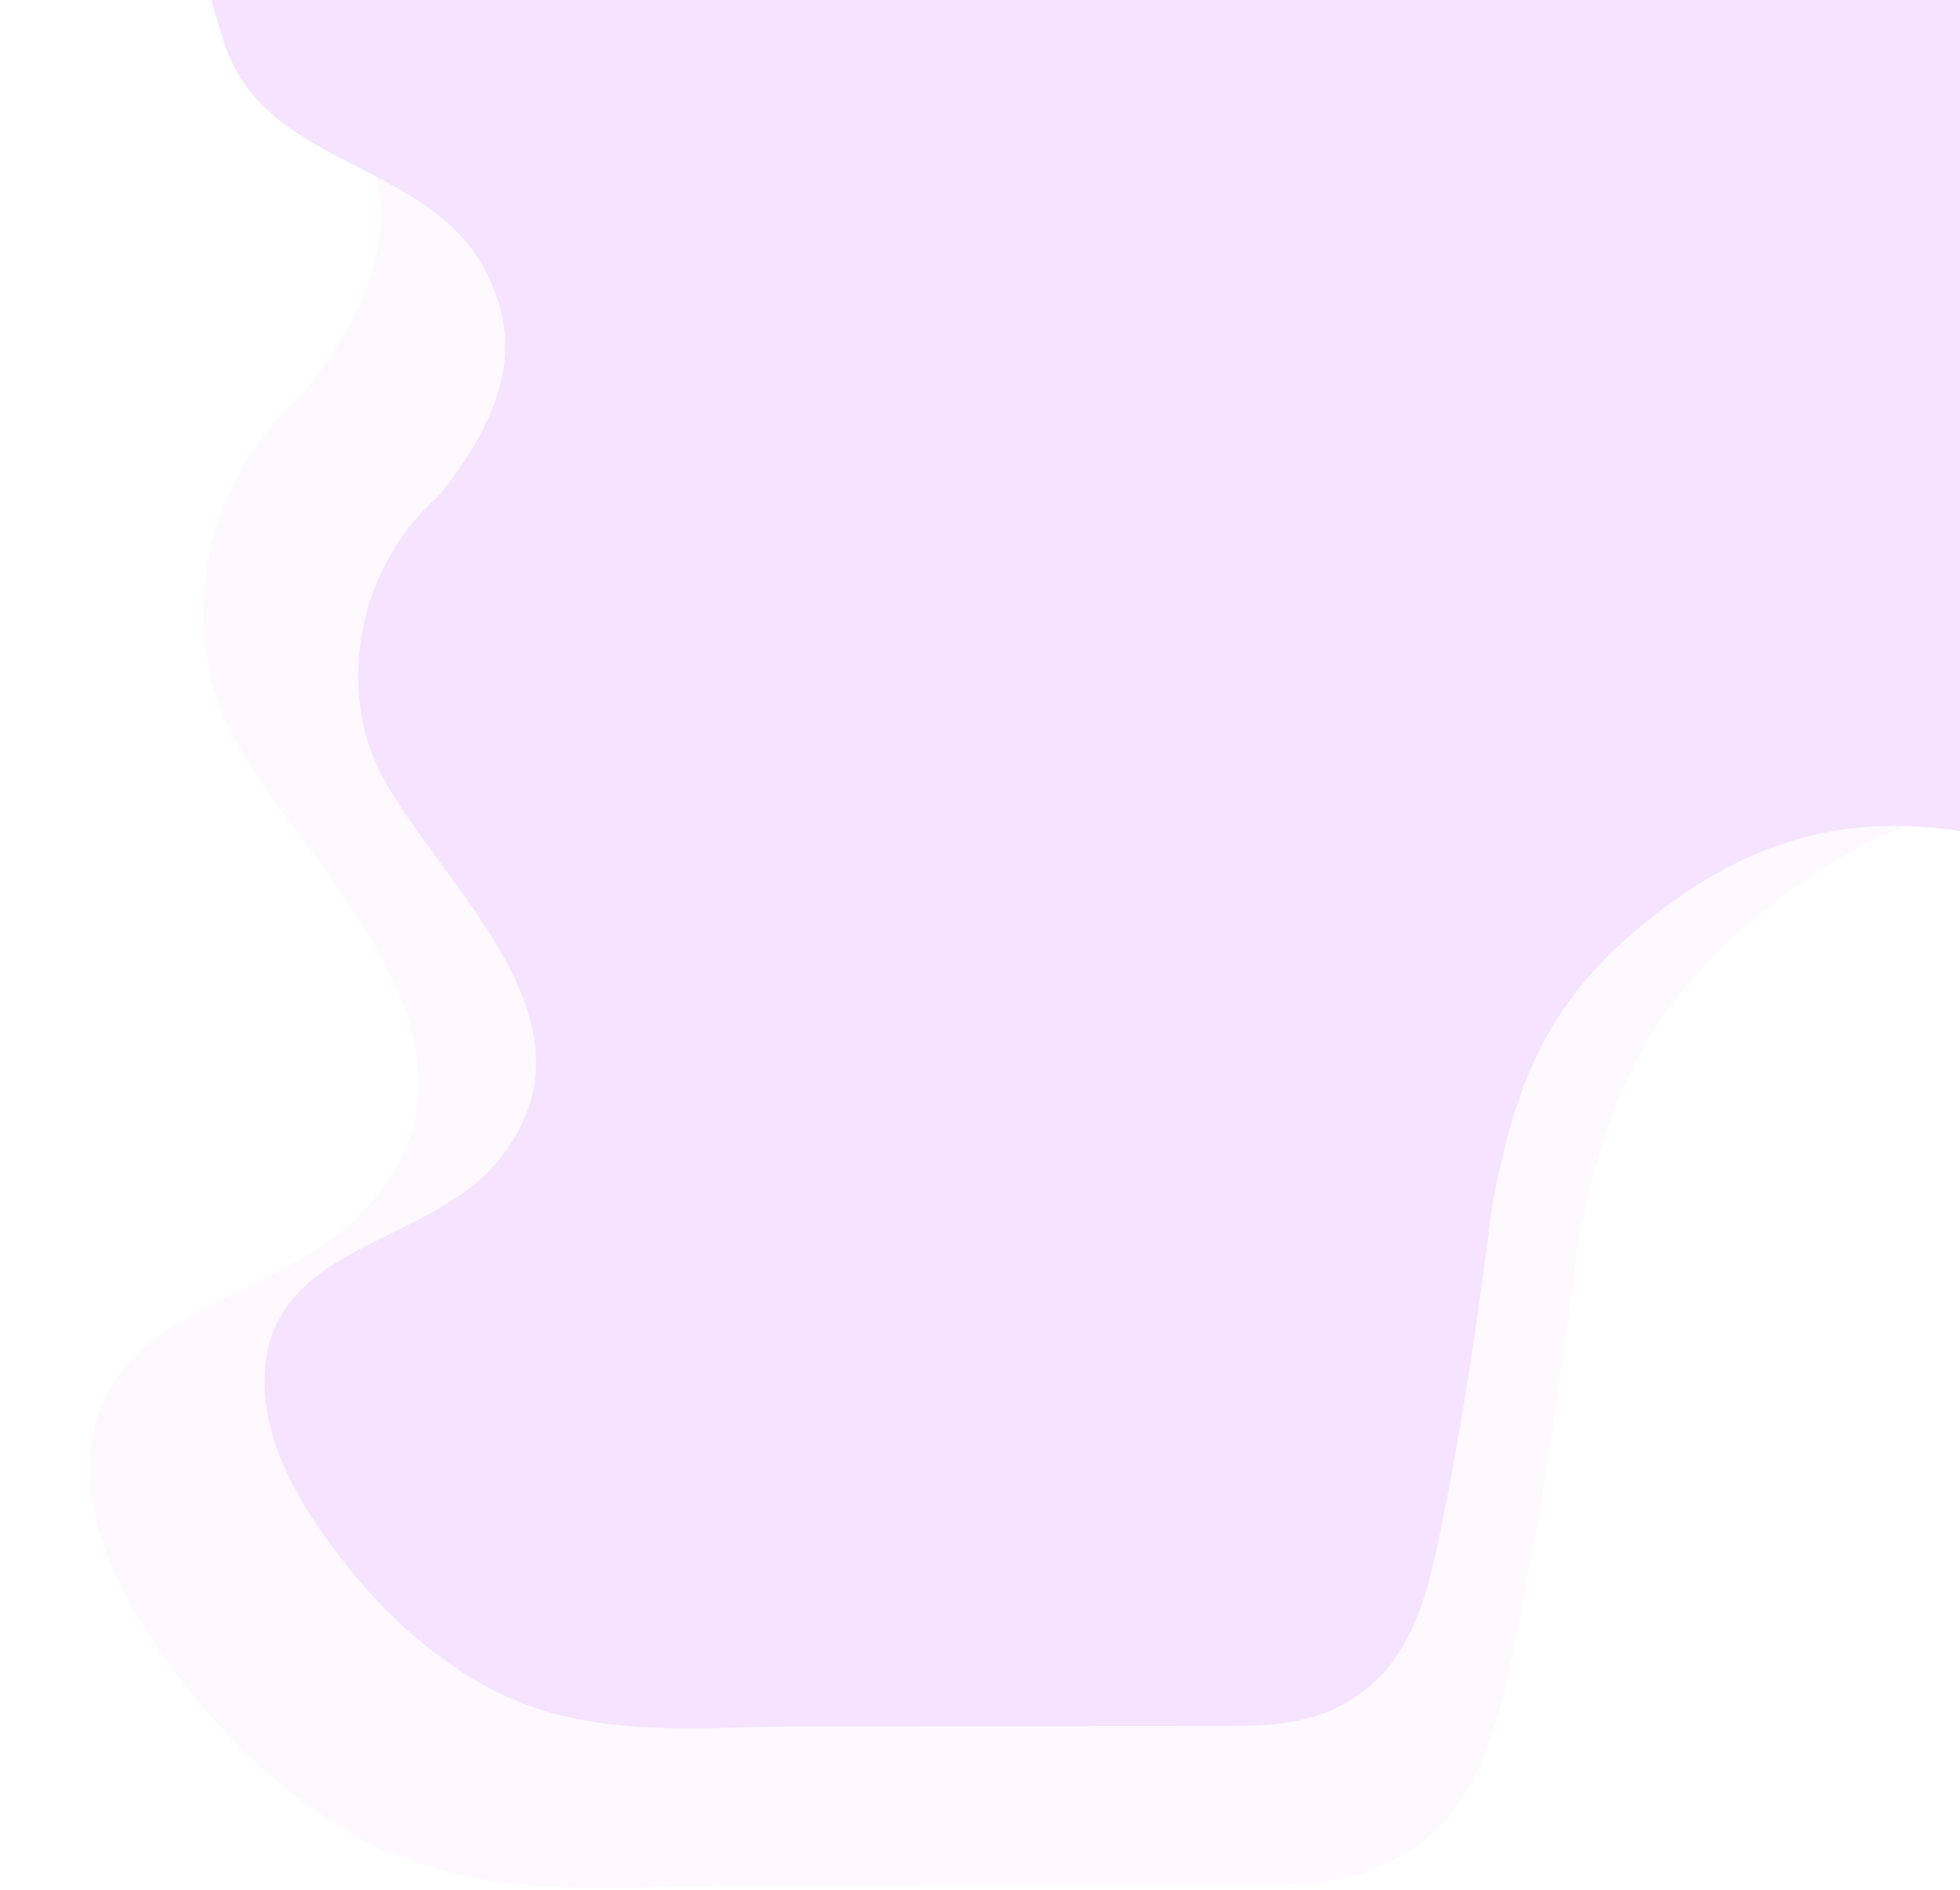 <svg width="730" height="704" viewBox="0 0 730 704" fill="none" xmlns="http://www.w3.org/2000/svg">
<g opacity="0.2">
<path d="M15.027 -56.892C-7.646 -128.909 -14.626 -173.604 67.392 -243C344.572 -228.91 918.238 -195.306 995.461 -173.604C1091.99 -146.476 1062.97 146.881 1047.83 184.103C1032.68 221.324 951.297 307.754 916.597 335.513C809.186 293.305 740.829 275.039 661.824 335.513C601.96 381.336 592.424 426.99 579.806 510.265C544.602 475.547 536.789 399.862 539.313 384.721C541.332 372.608 71.178 197.351 111.04 148.774C150.902 100.196 143.217 71.176 136.277 53.511C113.469 -4.541 33.757 2.601 15.027 -56.892Z" fill="#F6E3FF"/>
<path d="M431.337 225.792C385.439 203.635 344.509 172.533 300.077 147.576C273.136 132.447 244.298 119.401 213.565 116.07C172.331 111.603 128.544 126.505 101.603 157.985C74.661 189.453 67.142 237.412 86.64 273.953C113.582 324.473 190.617 386.173 137.883 448.44C105.381 486.81 32.201 484.88 33.515 548.598C34.02 572.988 45.937 595.699 59.951 615.685C79.147 643.04 103.195 667.506 132.386 683.807C178.056 709.307 227.744 702.393 277.912 702.368C339.542 702.33 401.16 702.292 462.79 702.254C479.104 702.242 495.823 702.166 511.113 696.475C522.297 692.312 532.343 685.183 539.963 676.022C553.396 659.872 558.653 638.637 562.988 618.095C577.646 548.522 586.05 477.814 594.416 407.219C597.764 379.019 630.266 257.411 594.542 244.781C584.799 241.336 570.519 248.793 560.839 250.383C546.307 252.768 531.471 252.907 516.838 251.468C487.078 248.516 458.139 238.737 431.337 225.792Z" fill="#F6E3FF"/>
</g>
<path d="M83.414 15.677C64.683 -43.791 58.917 -80.697 126.675 -138C355.661 -126.366 829.582 -98.617 893.378 -80.697C973.123 -58.297 949.148 183.94 936.639 214.675C924.13 245.41 856.893 316.779 828.227 339.7C739.491 304.847 683.02 289.764 617.752 339.7C568.296 377.538 560.418 415.236 549.994 484C520.911 455.331 514.457 392.836 516.542 380.333C518.209 370.331 129.802 225.615 162.733 185.503C195.665 145.39 189.315 121.427 183.582 106.841C164.74 58.905 98.888 64.802 83.414 15.677Z" fill="#F6E3FF"/>
<path d="M427.098 249.442C389.192 231.142 355.388 205.454 318.693 184.841C296.442 172.346 272.626 161.571 247.244 158.819C213.189 155.13 177.026 167.438 154.776 193.438C132.525 219.429 126.315 259.04 142.419 289.219C164.67 330.946 228.291 381.905 184.739 433.333C157.896 465.024 97.458 463.43 98.543 516.057C98.961 536.201 108.802 554.959 120.377 571.466C136.23 594.059 156.091 614.266 180.199 627.73C217.917 648.791 258.954 643.08 300.387 643.059C351.286 643.028 402.175 642.997 453.074 642.965C466.548 642.955 480.355 642.892 492.984 638.193C502.22 634.754 510.517 628.866 516.81 621.3C527.905 607.961 532.246 590.422 535.826 573.456C547.932 515.994 554.873 457.594 561.782 399.288C564.547 375.996 591.39 275.557 561.886 265.126C553.839 262.281 542.046 268.44 534.052 269.753C522.05 271.722 509.797 271.837 497.711 270.649C473.133 268.21 449.234 260.134 427.098 249.442Z" fill="#F6E3FF"/>
</svg>
